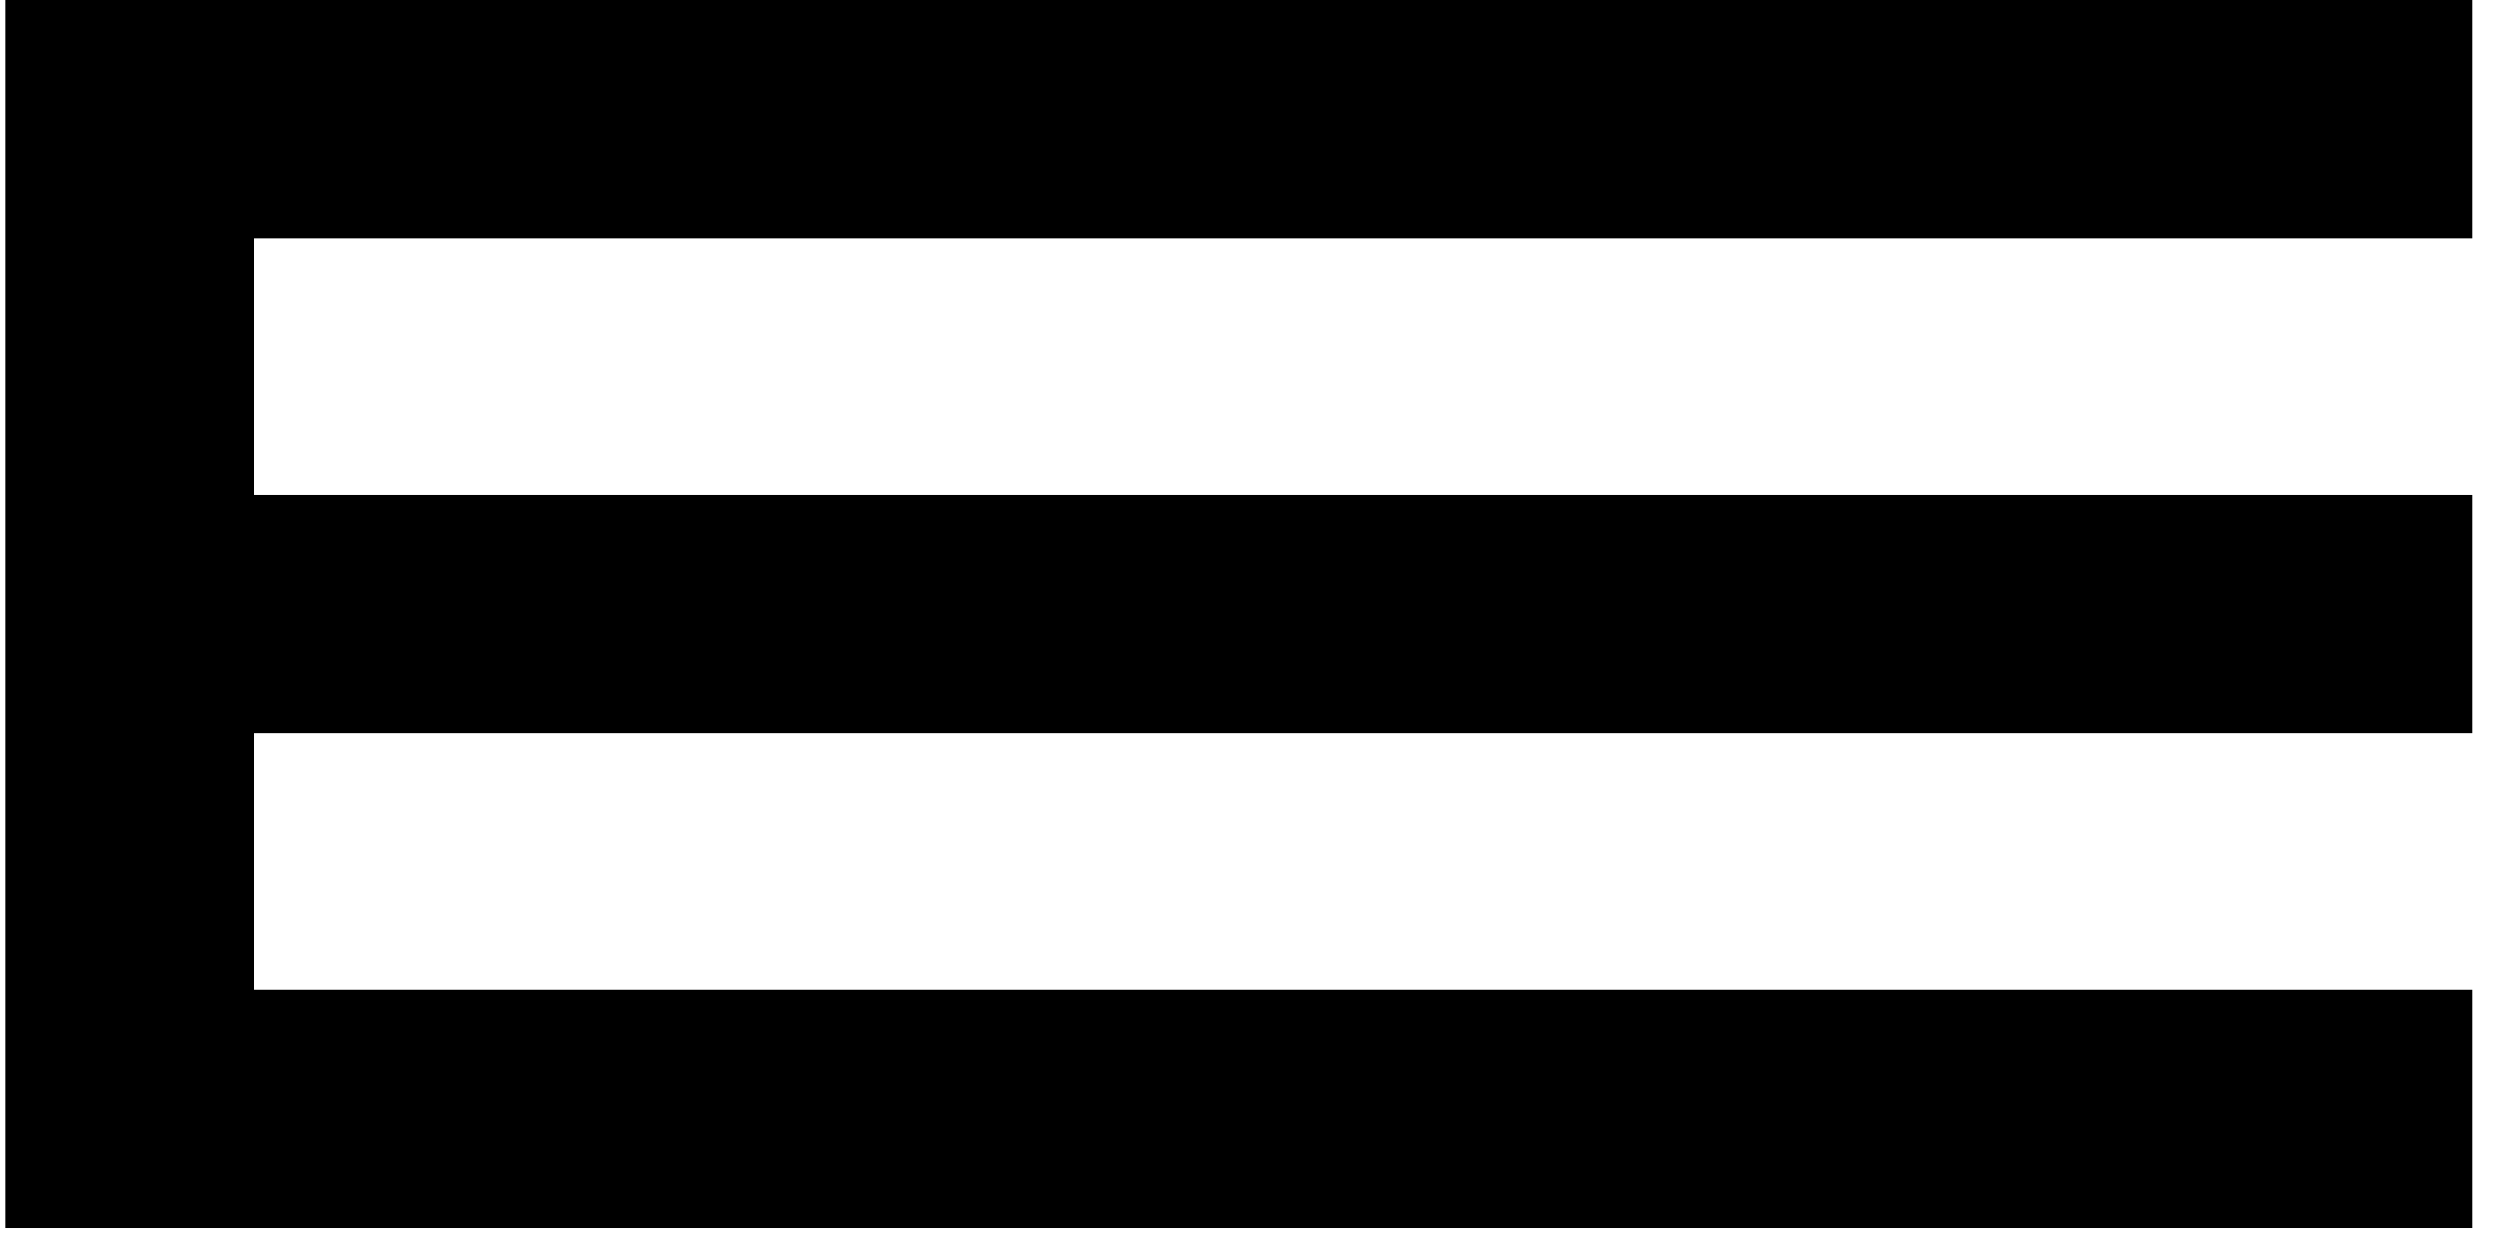 <svg width="73" height="36" viewBox="0 0 73 36" fill="none" xmlns="http://www.w3.org/2000/svg">
<path id="E" fill-rule="evenodd" clip-rule="evenodd" d="M0.156 35.858H4.346H7.417H72.191V28.901H7.417V21.408H72.191V14.453H7.417V6.96H72.191V0H7.417H4.346H0.156V35.858Z" fill="black"/>
</svg>
